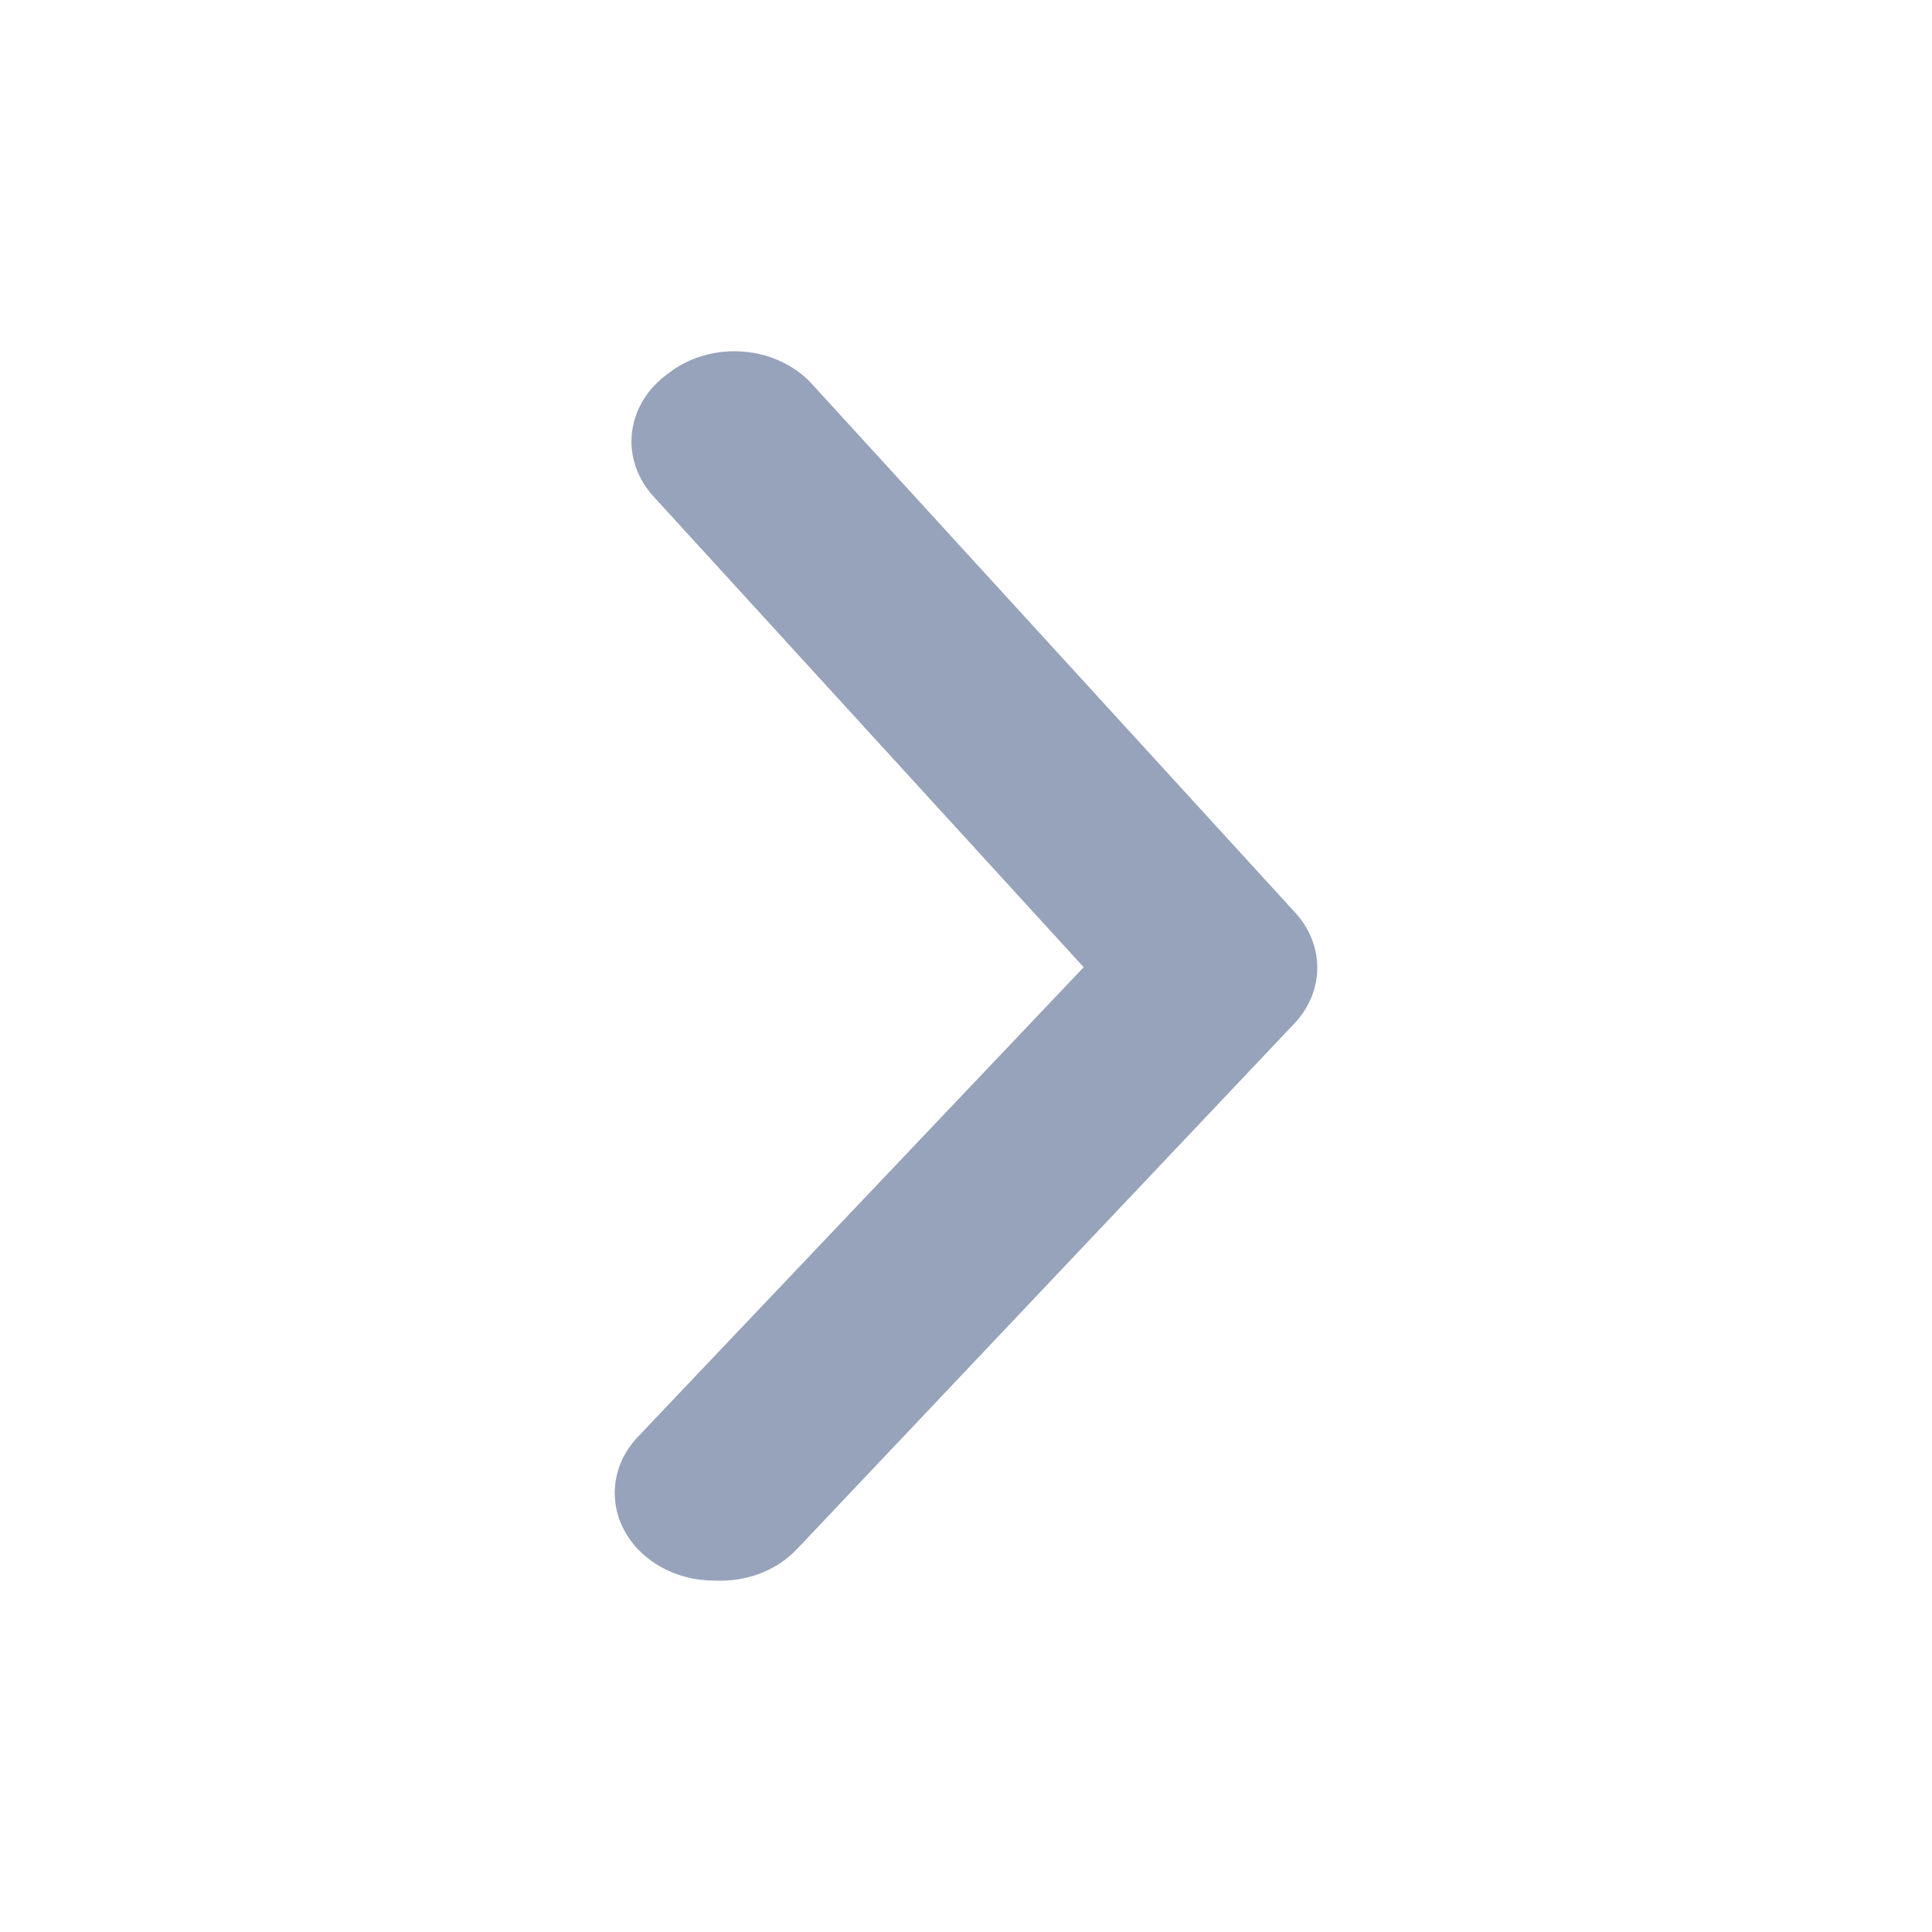 <svg width="22" height="22" viewBox="0 0 22 22" fill="none" xmlns="http://www.w3.org/2000/svg">
<path d="M8.135 17.998C7.87 17.999 7.614 17.918 7.41 17.769C7.295 17.685 7.2 17.582 7.131 17.466C7.061 17.35 7.018 17.223 7.005 17.092C6.991 16.962 7.007 16.83 7.051 16.704C7.095 16.579 7.167 16.463 7.263 16.362L12.34 11.014L7.444 5.656C7.35 5.553 7.28 5.436 7.237 5.31C7.195 5.184 7.181 5.052 7.197 4.921C7.213 4.79 7.258 4.664 7.329 4.548C7.401 4.433 7.498 4.331 7.614 4.249C7.731 4.158 7.869 4.089 8.017 4.047C8.166 4.006 8.323 3.991 8.478 4.005C8.634 4.019 8.784 4.061 8.92 4.129C9.056 4.197 9.175 4.288 9.269 4.398L14.742 10.385C14.909 10.564 15 10.788 15 11.019C15 11.25 14.909 11.474 14.742 11.652L9.076 17.639C8.962 17.76 8.818 17.855 8.654 17.918C8.491 17.98 8.313 18.008 8.135 17.998Z" fill="#97A3BA"/>
</svg>
